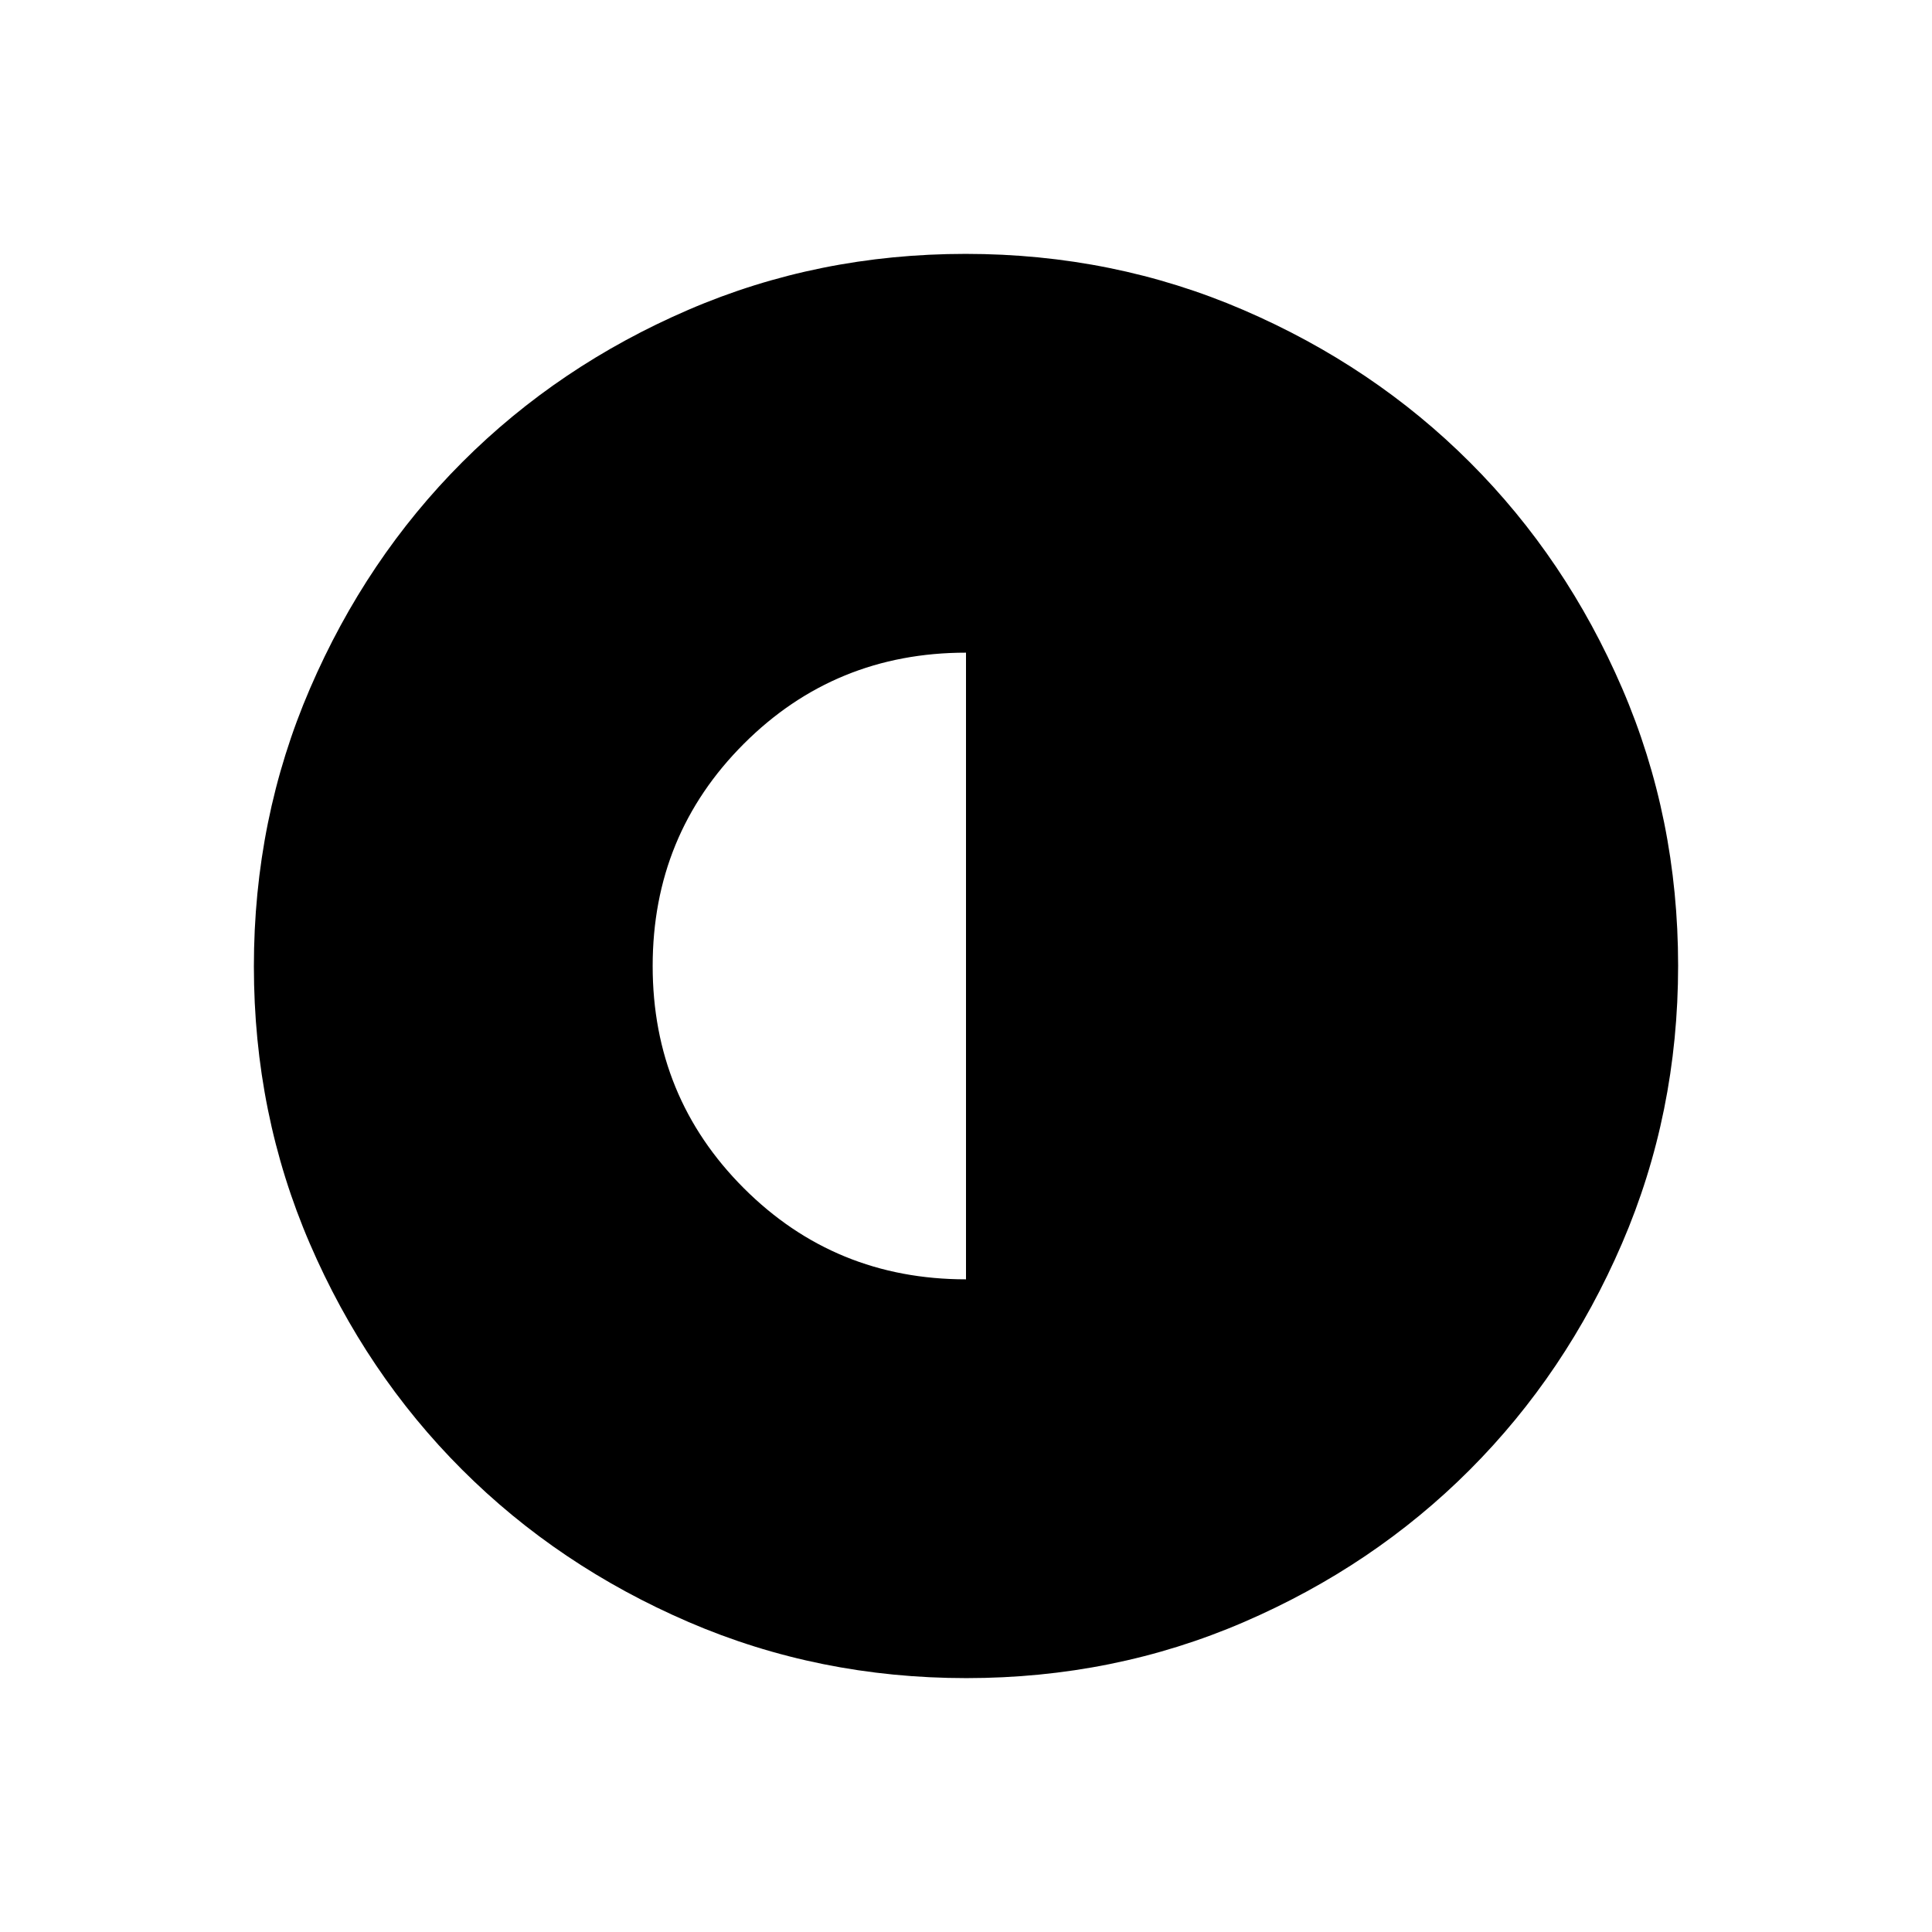 <svg xmlns="http://www.w3.org/2000/svg" height="24" viewBox="0 -960 960 960" width="24"><path d="M480-324.307v-311.386q-65.115 0-110.404 45.289T324.307-480q0 65.115 45.289 110.404T480-324.307Zm.183 198.153q-73.397 0-138.067-27.886t-112.508-75.69q-47.838-47.805-75.646-112.288t-27.808-137.799q0-73.397 27.886-138.067t75.69-112.508q47.805-47.838 112.288-75.646t137.799-27.808q73.397 0 138.067 27.886t112.508 75.69q47.838 47.805 75.646 112.288t27.808 137.799q0 73.397-27.886 138.067t-75.69 112.508q-47.805 47.838-112.288 75.646t-137.799 27.808Z"/></svg>